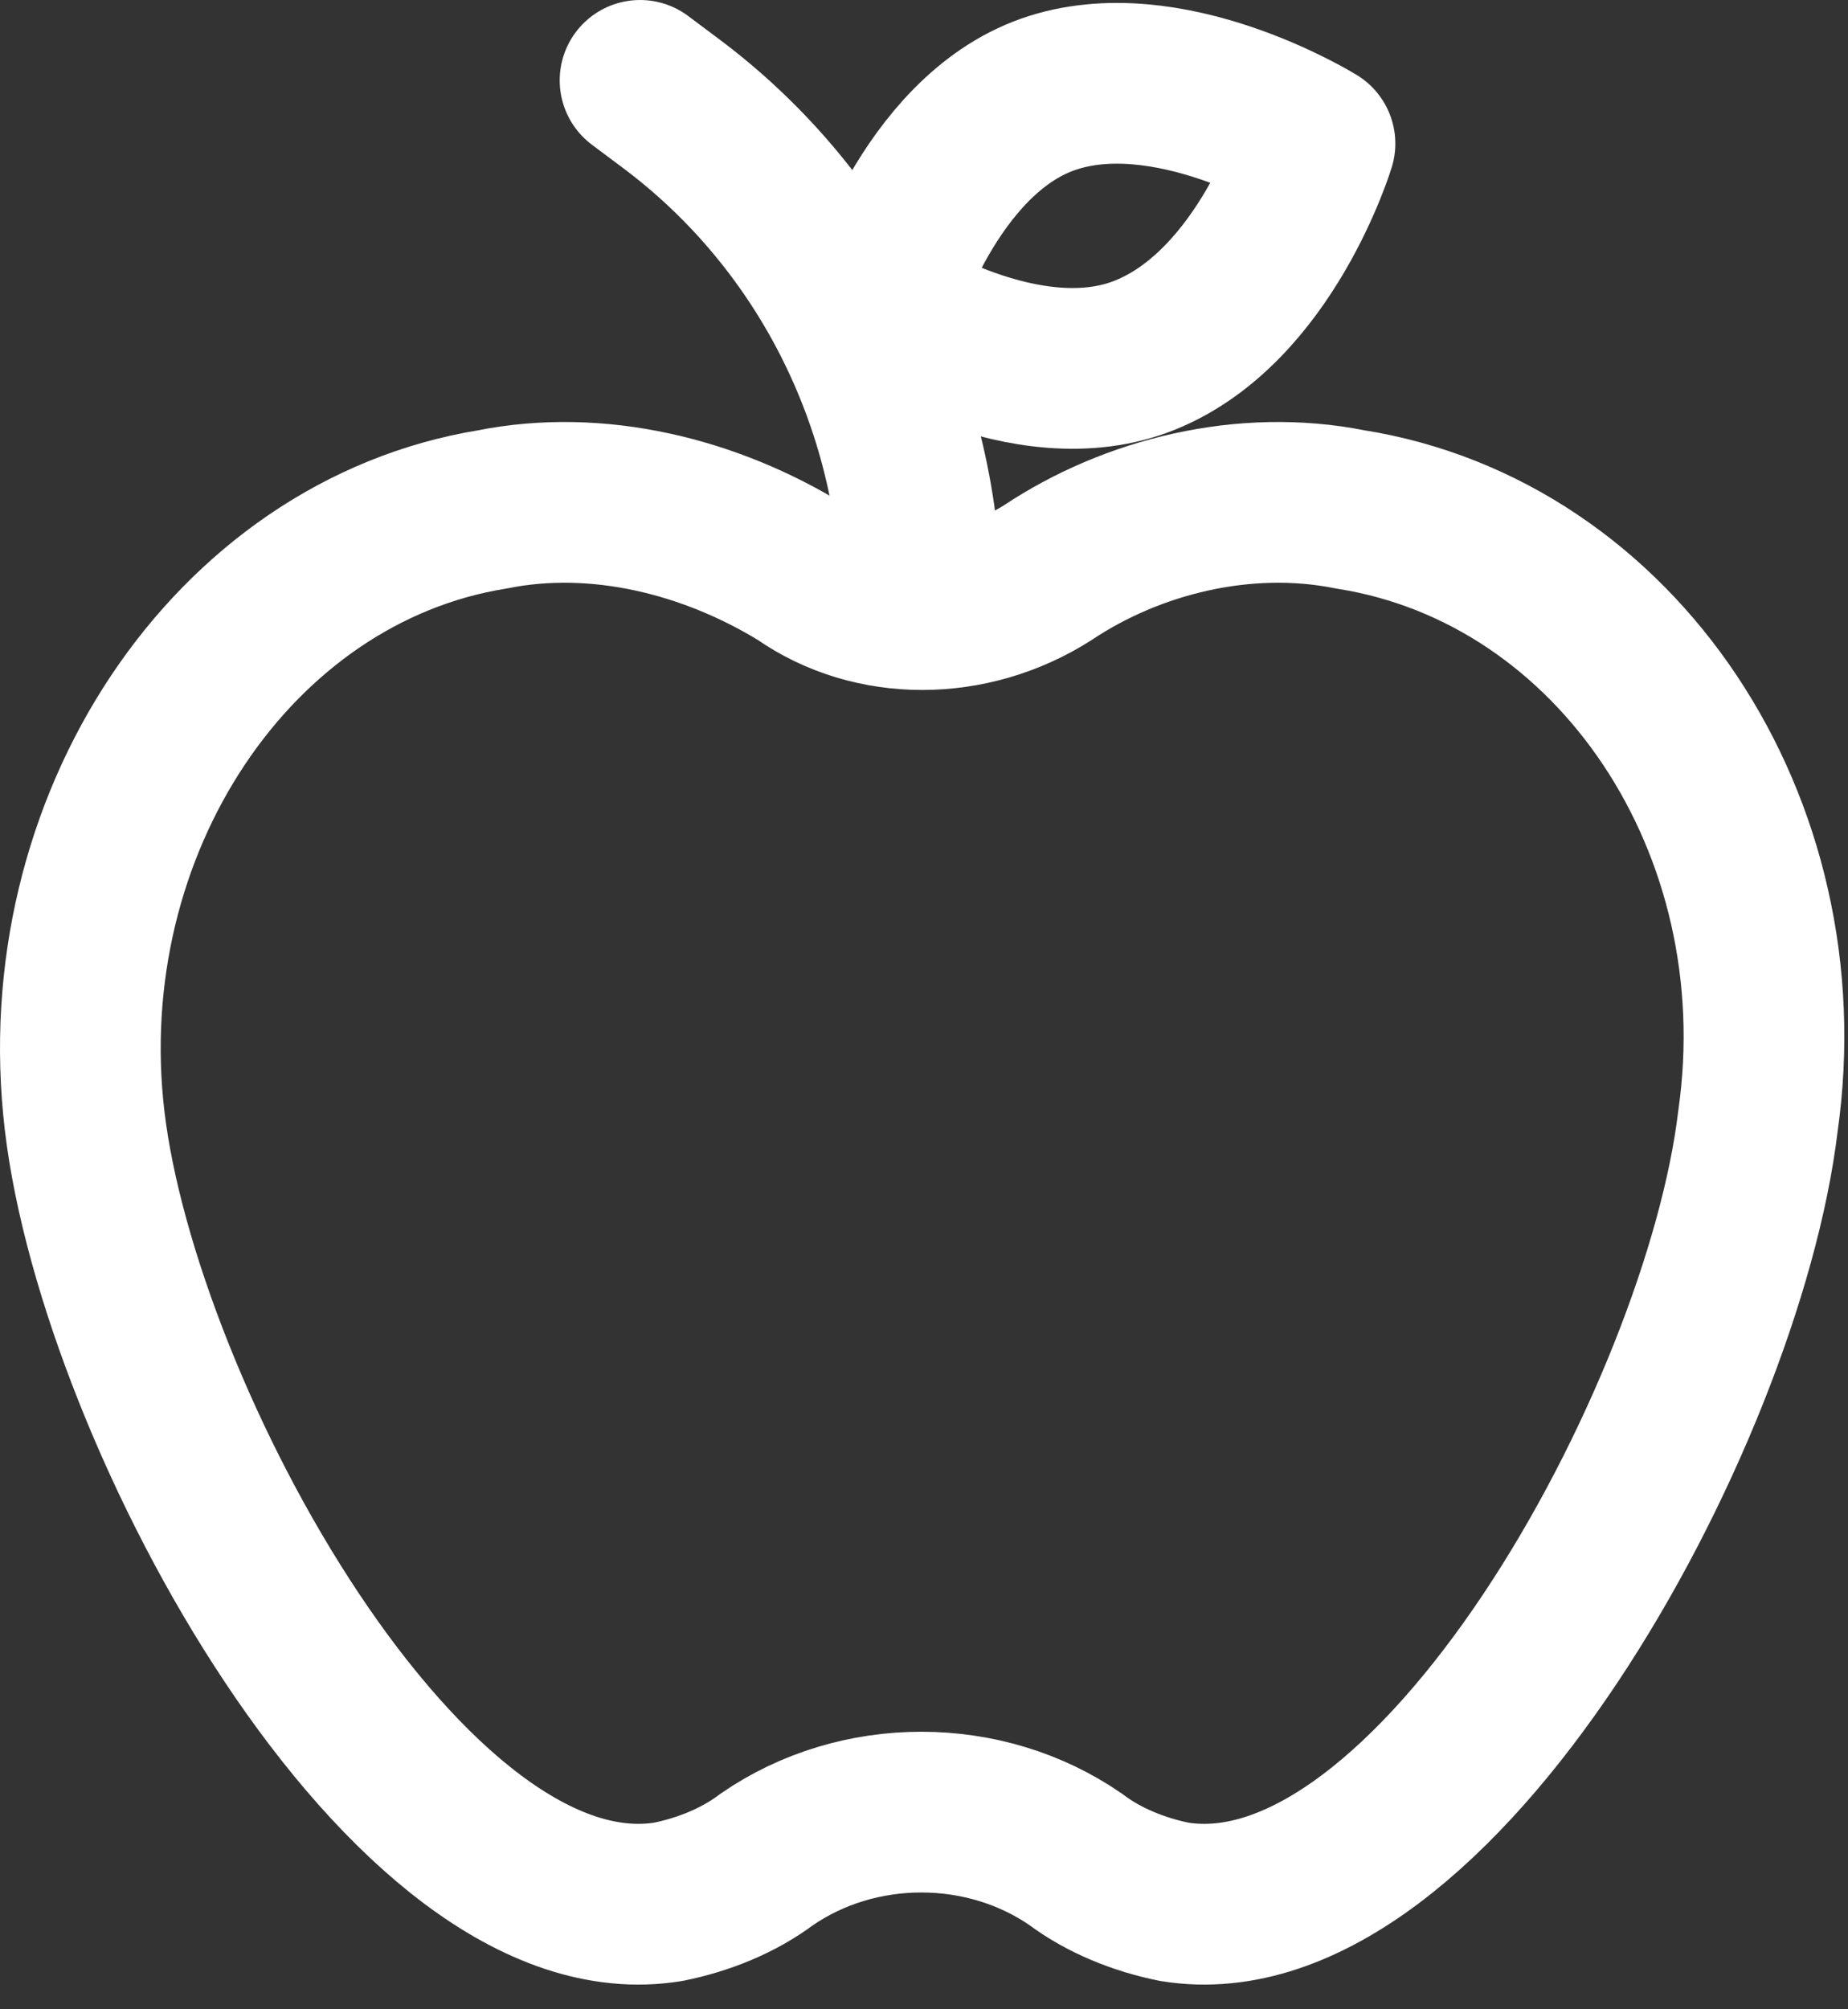 <svg width="23" height="25" viewBox="0 0 23 25" fill="none" xmlns="http://www.w3.org/2000/svg">
<rect x="0" y="0" width="23" height="25" fill="#333333" stroke="none"/>
<path d="M14.266 4.412C12.779 5.025 10.941 3.8 10.941 3.8C10.941 3.8 11.554 1.7 13.041 1.175C14.529 0.65 16.366 1.787 16.366 1.787C16.366 1.787 15.754 3.8 14.266 4.412Z" stroke="white" stroke-width="2" stroke-miterlimit="10" stroke-linecap="round" stroke-linejoin="round"/>
<path d="M16.804 6.338C15.491 6.075 14.091 6.425 13.041 7.125C12.079 7.738 10.854 7.738 9.979 7.125C8.841 6.425 7.441 6.075 6.129 6.338C2.891 6.863 0.616 10.275 1.054 13.95C1.491 17.625 5.079 24.188 8.316 23.663C8.754 23.575 9.191 23.4 9.541 23.137C10.679 22.35 12.254 22.35 13.391 23.137C13.741 23.4 14.179 23.575 14.616 23.663C17.854 24.188 21.441 17.625 21.879 13.95C22.404 10.275 20.129 6.863 16.804 6.338Z" stroke="white" stroke-width="2" stroke-miterlimit="10" stroke-linecap="round" stroke-linejoin="round"/>
<path d="M7.966 1L8.316 1.262C10.329 2.75 11.466 5.112 11.466 7.562" stroke="white" stroke-width="2" stroke-miterlimit="10" stroke-linecap="round" stroke-linejoin="round"/>
</svg>
